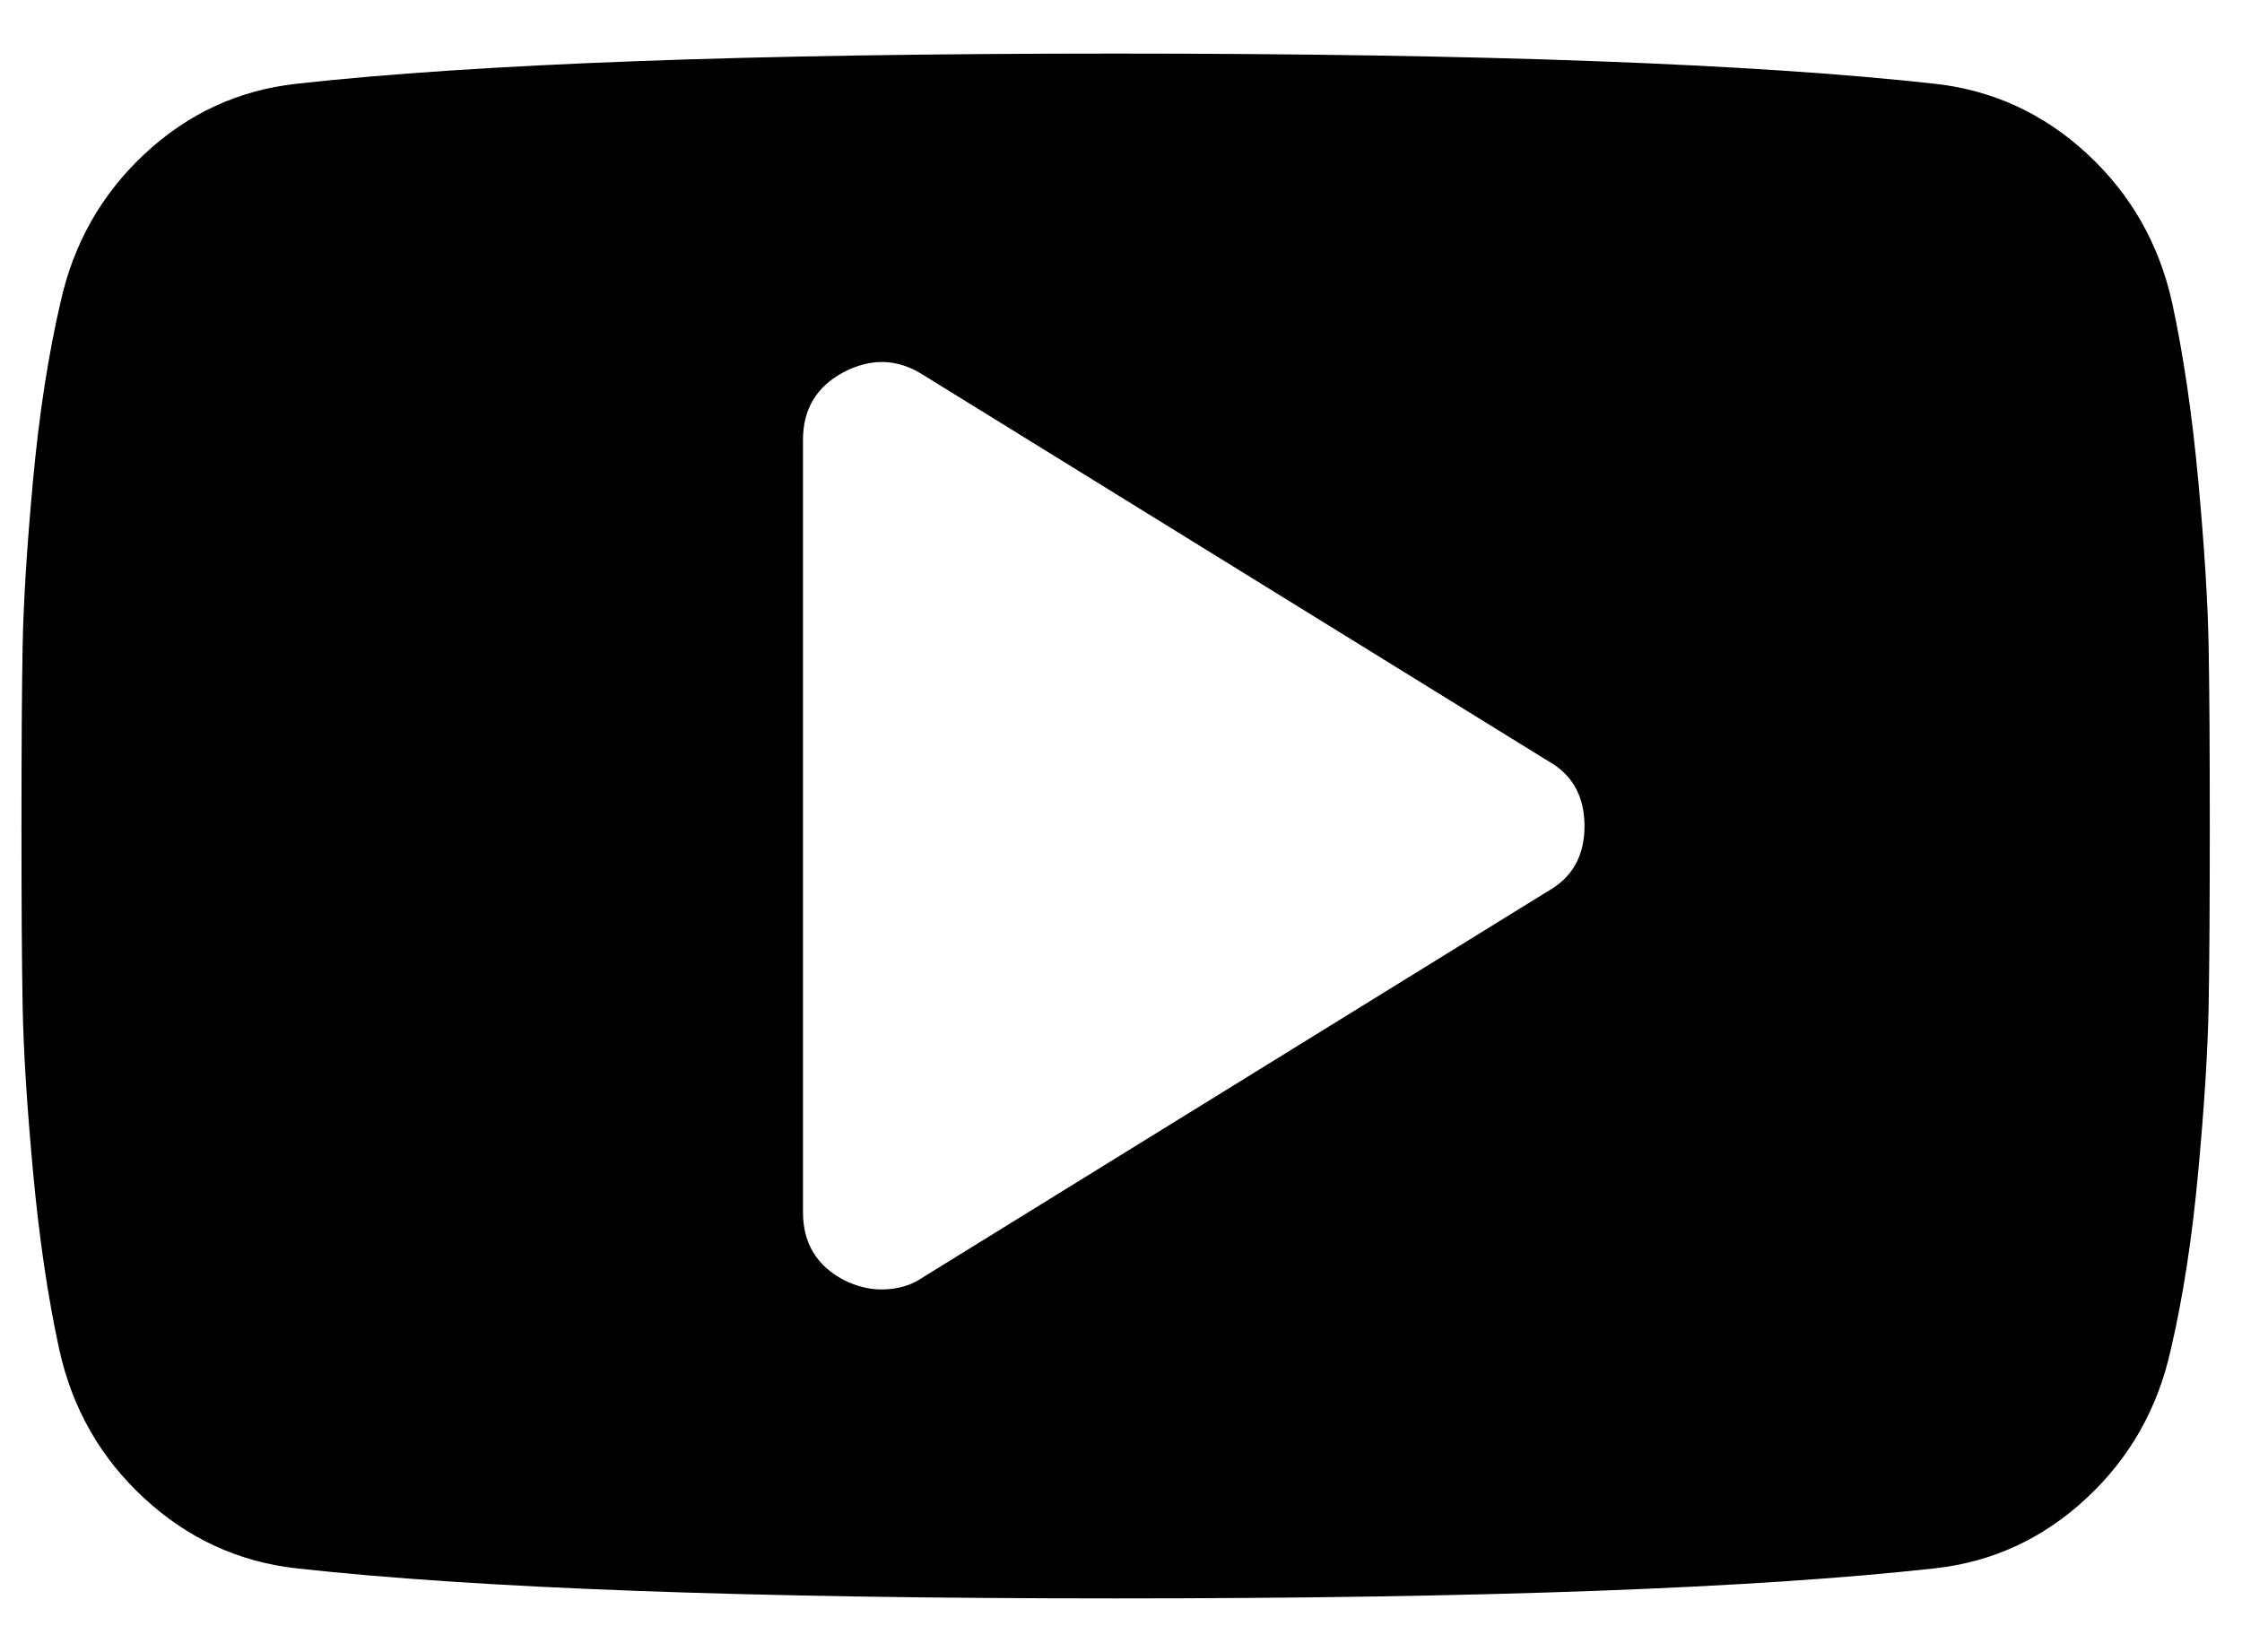 <svg width="19" height="14" viewBox="0 0 19 14" fill="none" xmlns="http://www.w3.org/2000/svg">
<path d="M18.717 5.466C18.71 5.098 18.681 4.632 18.629 4.07C18.577 3.507 18.503 3.004 18.407 2.561C18.296 2.064 18.056 1.644 17.687 1.303C17.318 0.962 16.889 0.765 16.399 0.71C14.867 0.54 12.552 0.454 9.455 0.454C6.357 0.454 4.042 0.54 2.51 0.71C2.02 0.765 1.593 0.962 1.227 1.303C0.861 1.644 0.623 2.063 0.513 2.561C0.41 3.004 0.332 3.507 0.28 4.07C0.228 4.632 0.199 5.098 0.192 5.466C0.185 5.834 0.182 6.345 0.182 7C0.182 7.654 0.185 8.166 0.192 8.534C0.199 8.902 0.228 9.368 0.28 9.93C0.332 10.493 0.406 10.995 0.503 11.439C0.613 11.936 0.853 12.356 1.222 12.696C1.591 13.037 2.021 13.235 2.51 13.29C4.042 13.46 6.357 13.545 9.455 13.545C12.553 13.545 14.867 13.46 16.399 13.29C16.889 13.235 17.316 13.037 17.682 12.696C18.048 12.356 18.286 11.936 18.396 11.439C18.5 10.995 18.577 10.493 18.629 9.93C18.681 9.368 18.71 8.902 18.717 8.534C18.724 8.166 18.727 7.654 18.727 7C18.727 6.345 18.724 5.834 18.717 5.466ZM13.118 7.552L7.82 10.825C7.723 10.893 7.605 10.927 7.468 10.927C7.364 10.927 7.257 10.9 7.147 10.845C6.919 10.723 6.805 10.532 6.805 10.273V3.727C6.805 3.468 6.919 3.277 7.147 3.155C7.381 3.032 7.606 3.039 7.82 3.175L13.118 6.448C13.325 6.563 13.428 6.748 13.428 7C13.428 7.252 13.325 7.436 13.118 7.552Z" fill="black"/>
</svg>
